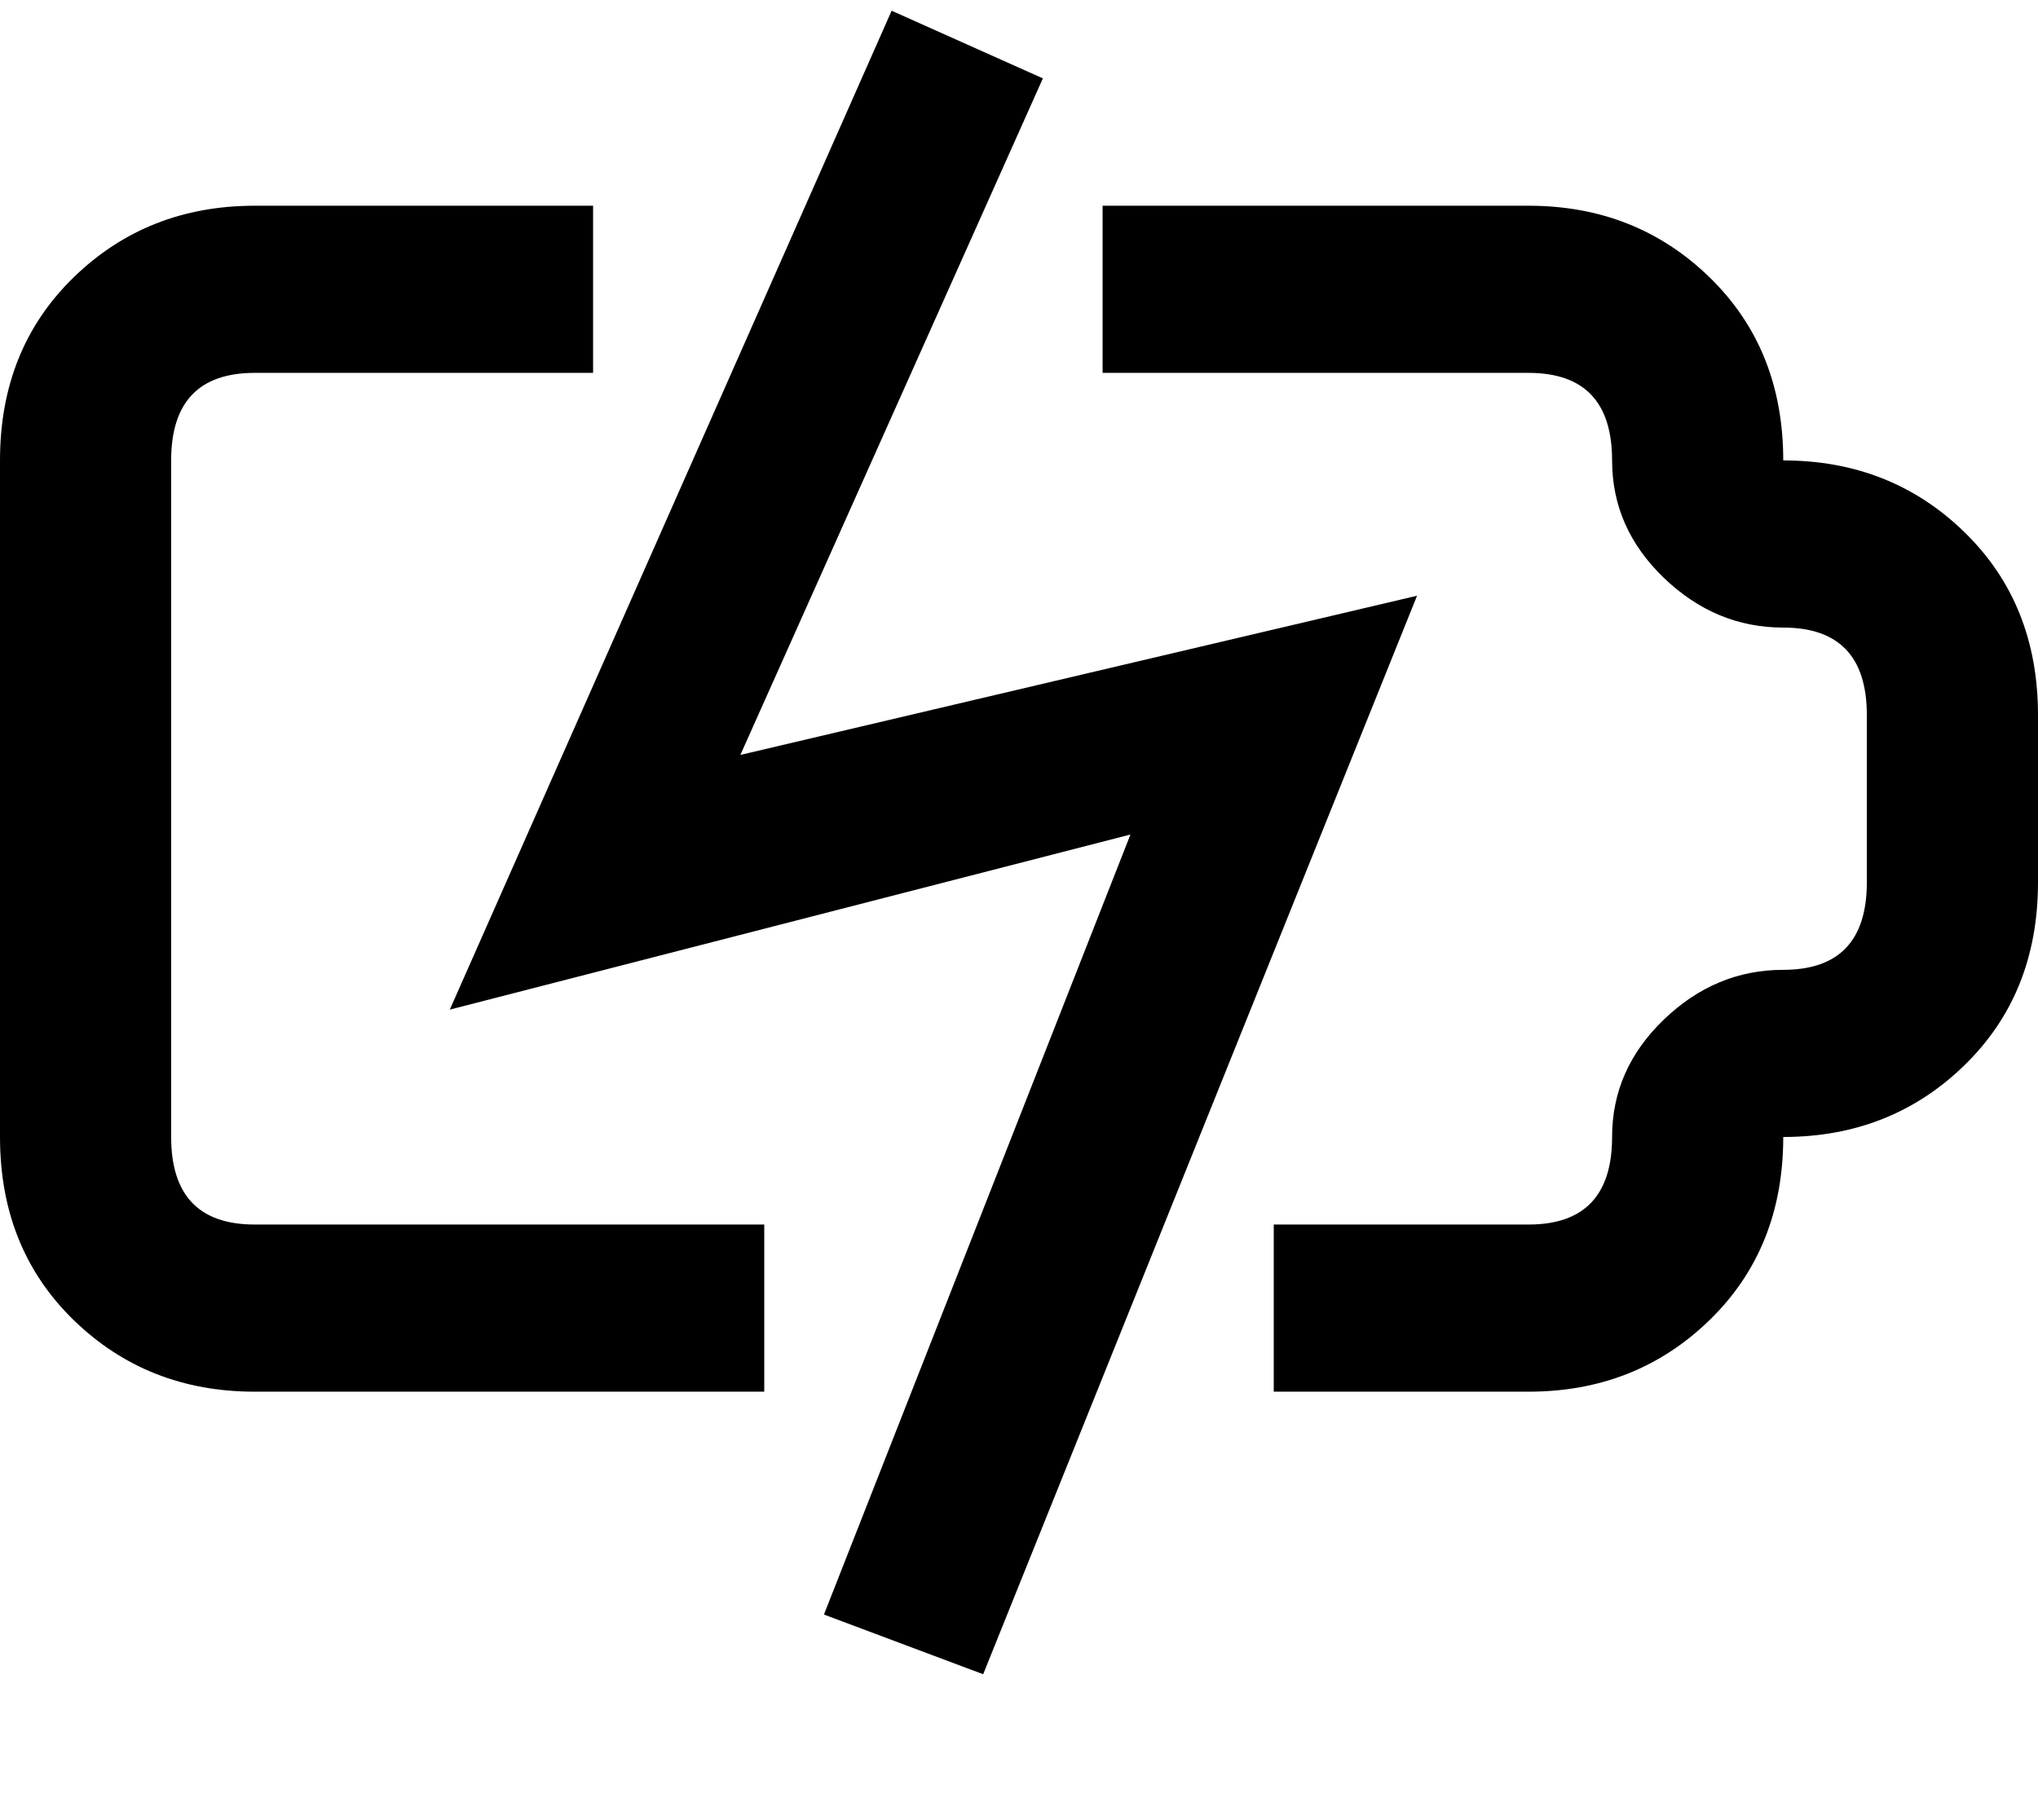 <svg xmlns="http://www.w3.org/2000/svg" width="3em" height="2.68em" viewBox="0 0 512 456"><path fill="currentColor" d="M448 115q0-28-18.5-46T384 51H277v42h107q21 0 21 22q0 17 13 29.5t30 12.5q21 0 21 22v42q0 22-21 22q-17 0-30 12.5T405 285q0 22-21 22h-64v42h64q27 0 45.5-18t18.5-46q27 0 45.5-18t18.5-46v-42q0-28-18.5-46T448 115M43 285V115q0-22 21-22h85V51H64q-27 0-45.5 18T0 115v170q0 28 18.5 46T64 349h128v-42H64q-21 0-21-22m143-96l76-170l-38-17l-111 251l171-44l-77 196l40 15l109-271z"/></svg>